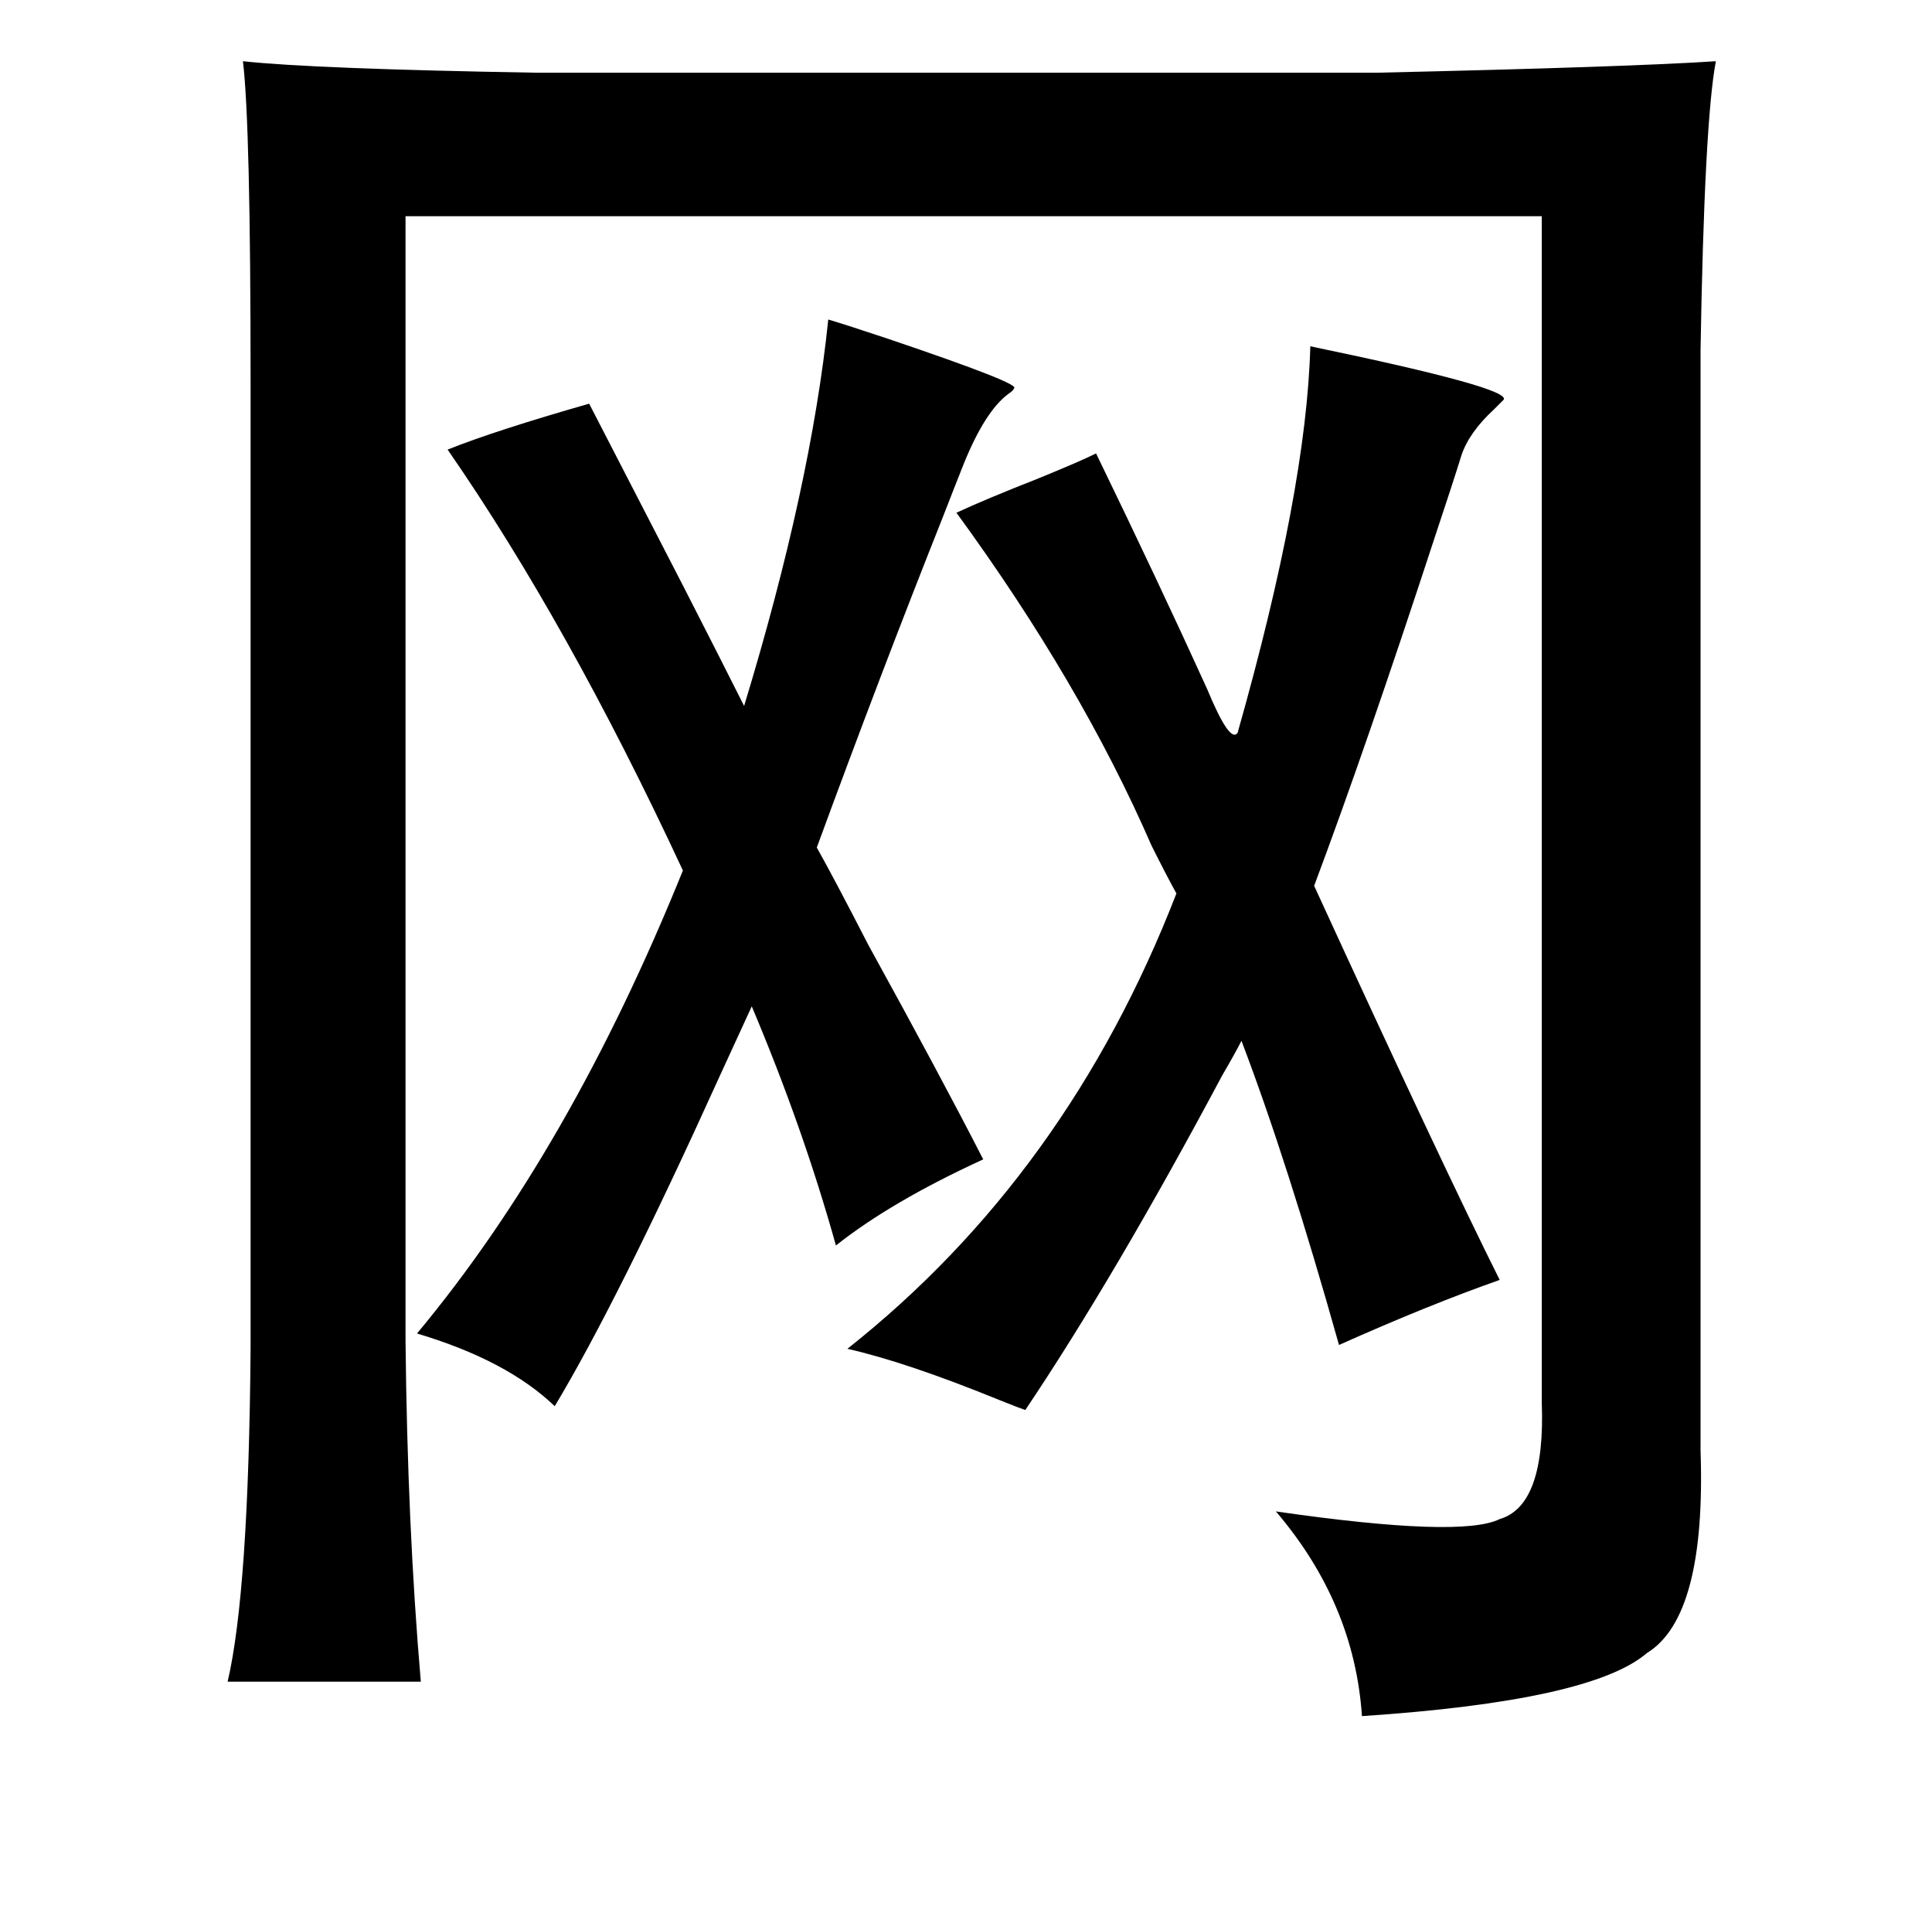 <?xml version="1.0" standalone="no"?>
<!DOCTYPE svg PUBLIC "-//W3C//DTD SVG 1.1//EN" "http://www.w3.org/Graphics/SVG/1.1/DTD/svg11.dtd" >
<svg xmlns="http://www.w3.org/2000/svg" xmlns:xlink="http://www.w3.org/1999/xlink" version="1.1" viewBox="-10 0 1010 1000">
   <path fill="currentColor"
d="M117 32q37 4 153 6h440q132 -3 177 -6q-6 32 -8 151v575q3 87 -28 106q-29 25 -149 33q-4 -59 -45 -107q97 14 117 4q24 -7 22 -61v-620h-594v588q1 97 8 178h-101q11 -47 12 -174v-506q0 -134 -4 -167zM208 697q80 -96 139 -242q-60 -129 -123 -220q25 -10 74 -24
q17 33 49 95q22 43 32 63q35 -115 44 -202q10 3 31 10q71 24 66 26q0 1 -3 3q-12 9 -23 36q-4 10 -11 28q-33 83 -66 173q9 16 27 51q38 69 60 112q-48 22 -77 45q-17 -61 -44 -125q-6 13 -17 37q-53 117 -86 172q-25 -24 -72 -38zM605 467q-5 -9 -13 -25q-37 -85 -102 -174
q15 -7 43 -18q22 -9 30 -13q33 68 58 123q12 29 16 23q36 -127 38 -202q106 22 101 28l-5 5q-13 12 -17 24q-4 13 -14 43q-36 110 -63 182q67 146 97 206q-37 13 -84 34q-27 -96 -51 -159q-3 6 -10 18q-56 105 -103 175q-3 -1 -13 -5q-49 -20 -80 -27q115 -91 172 -238z" />
</svg>

